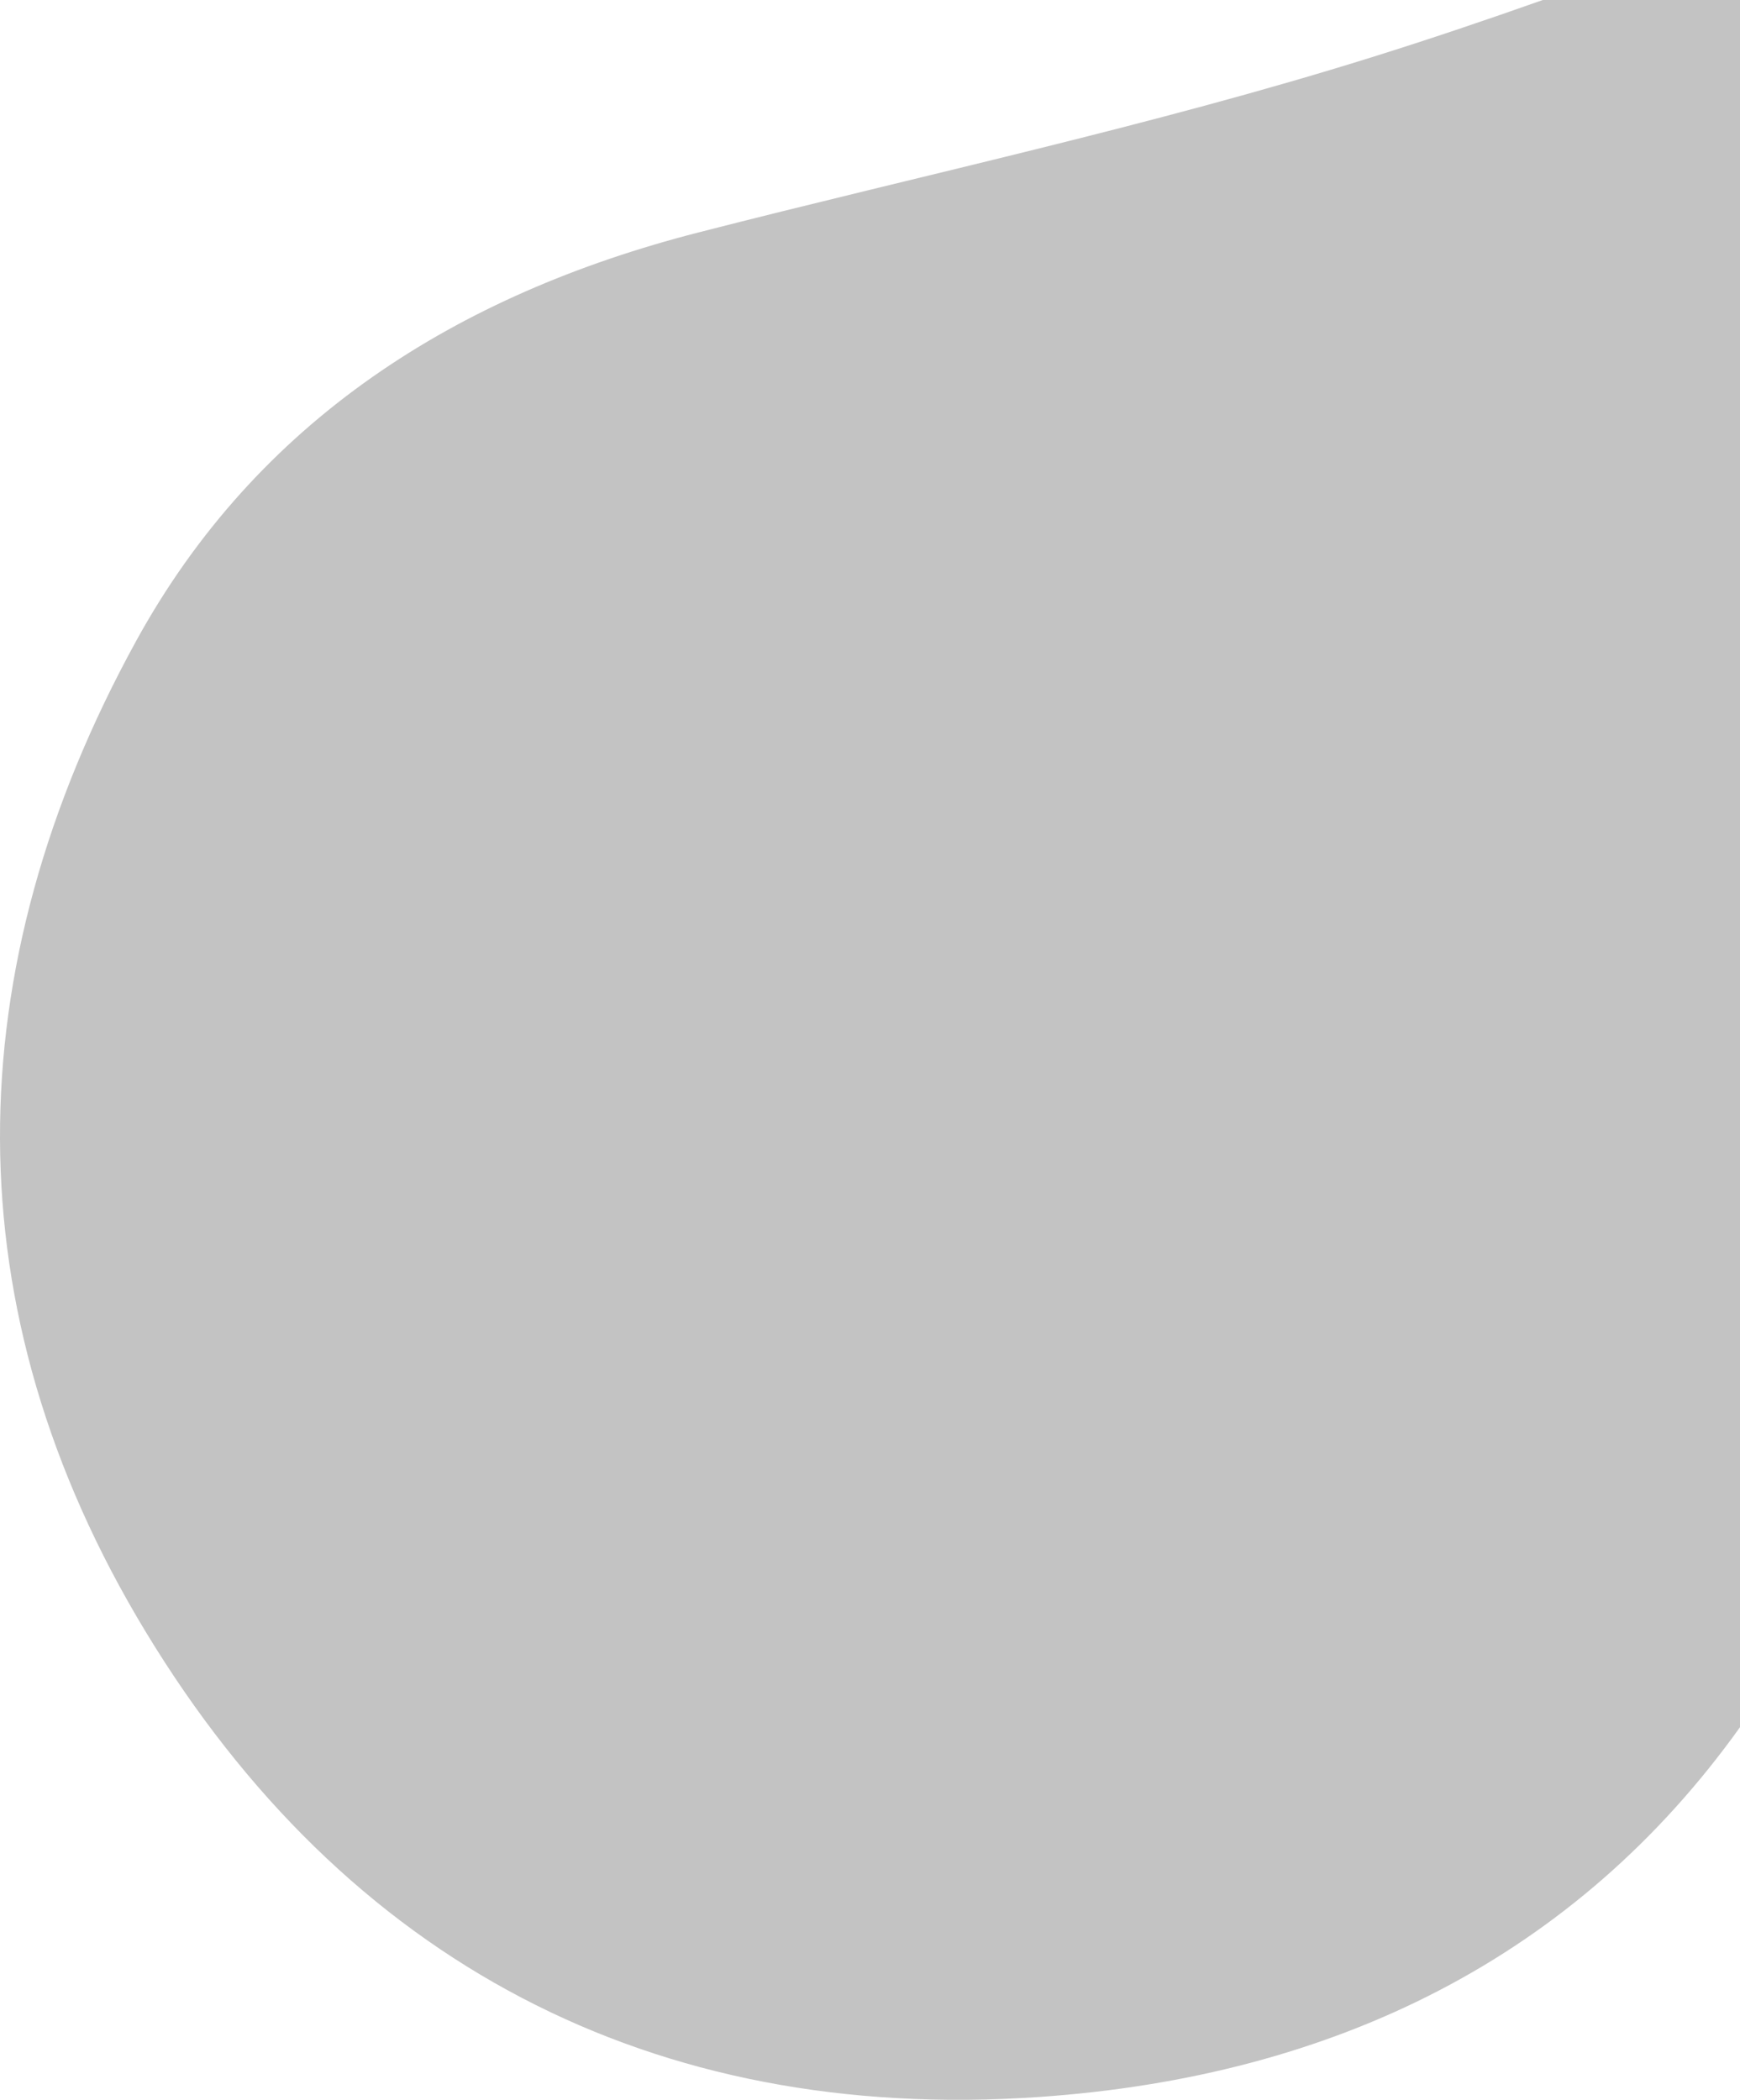 <svg id="Camada_1" data-name="Camada 1" xmlns="http://www.w3.org/2000/svg" viewBox="0 0 895 1080"><defs><style>.cls-1{fill:#c3c3c3;}</style></defs><title>Forma - Cao</title><path class="cls-1" d="M359.13,119.59C235,151.44,132.4,216.13,70.05,329.63c-92.92,169.19-95.46,343.86,4.76,509.44,102.68,169.63,260.36,253.16,459.5,239.48C687.69,1068,811.06,1005.7,895,888.34V0H793.57c-29,10.25-58.1,20.09-87.43,29.27C592.2,64.91,474.92,89.86,359.13,119.59Z"/></svg>